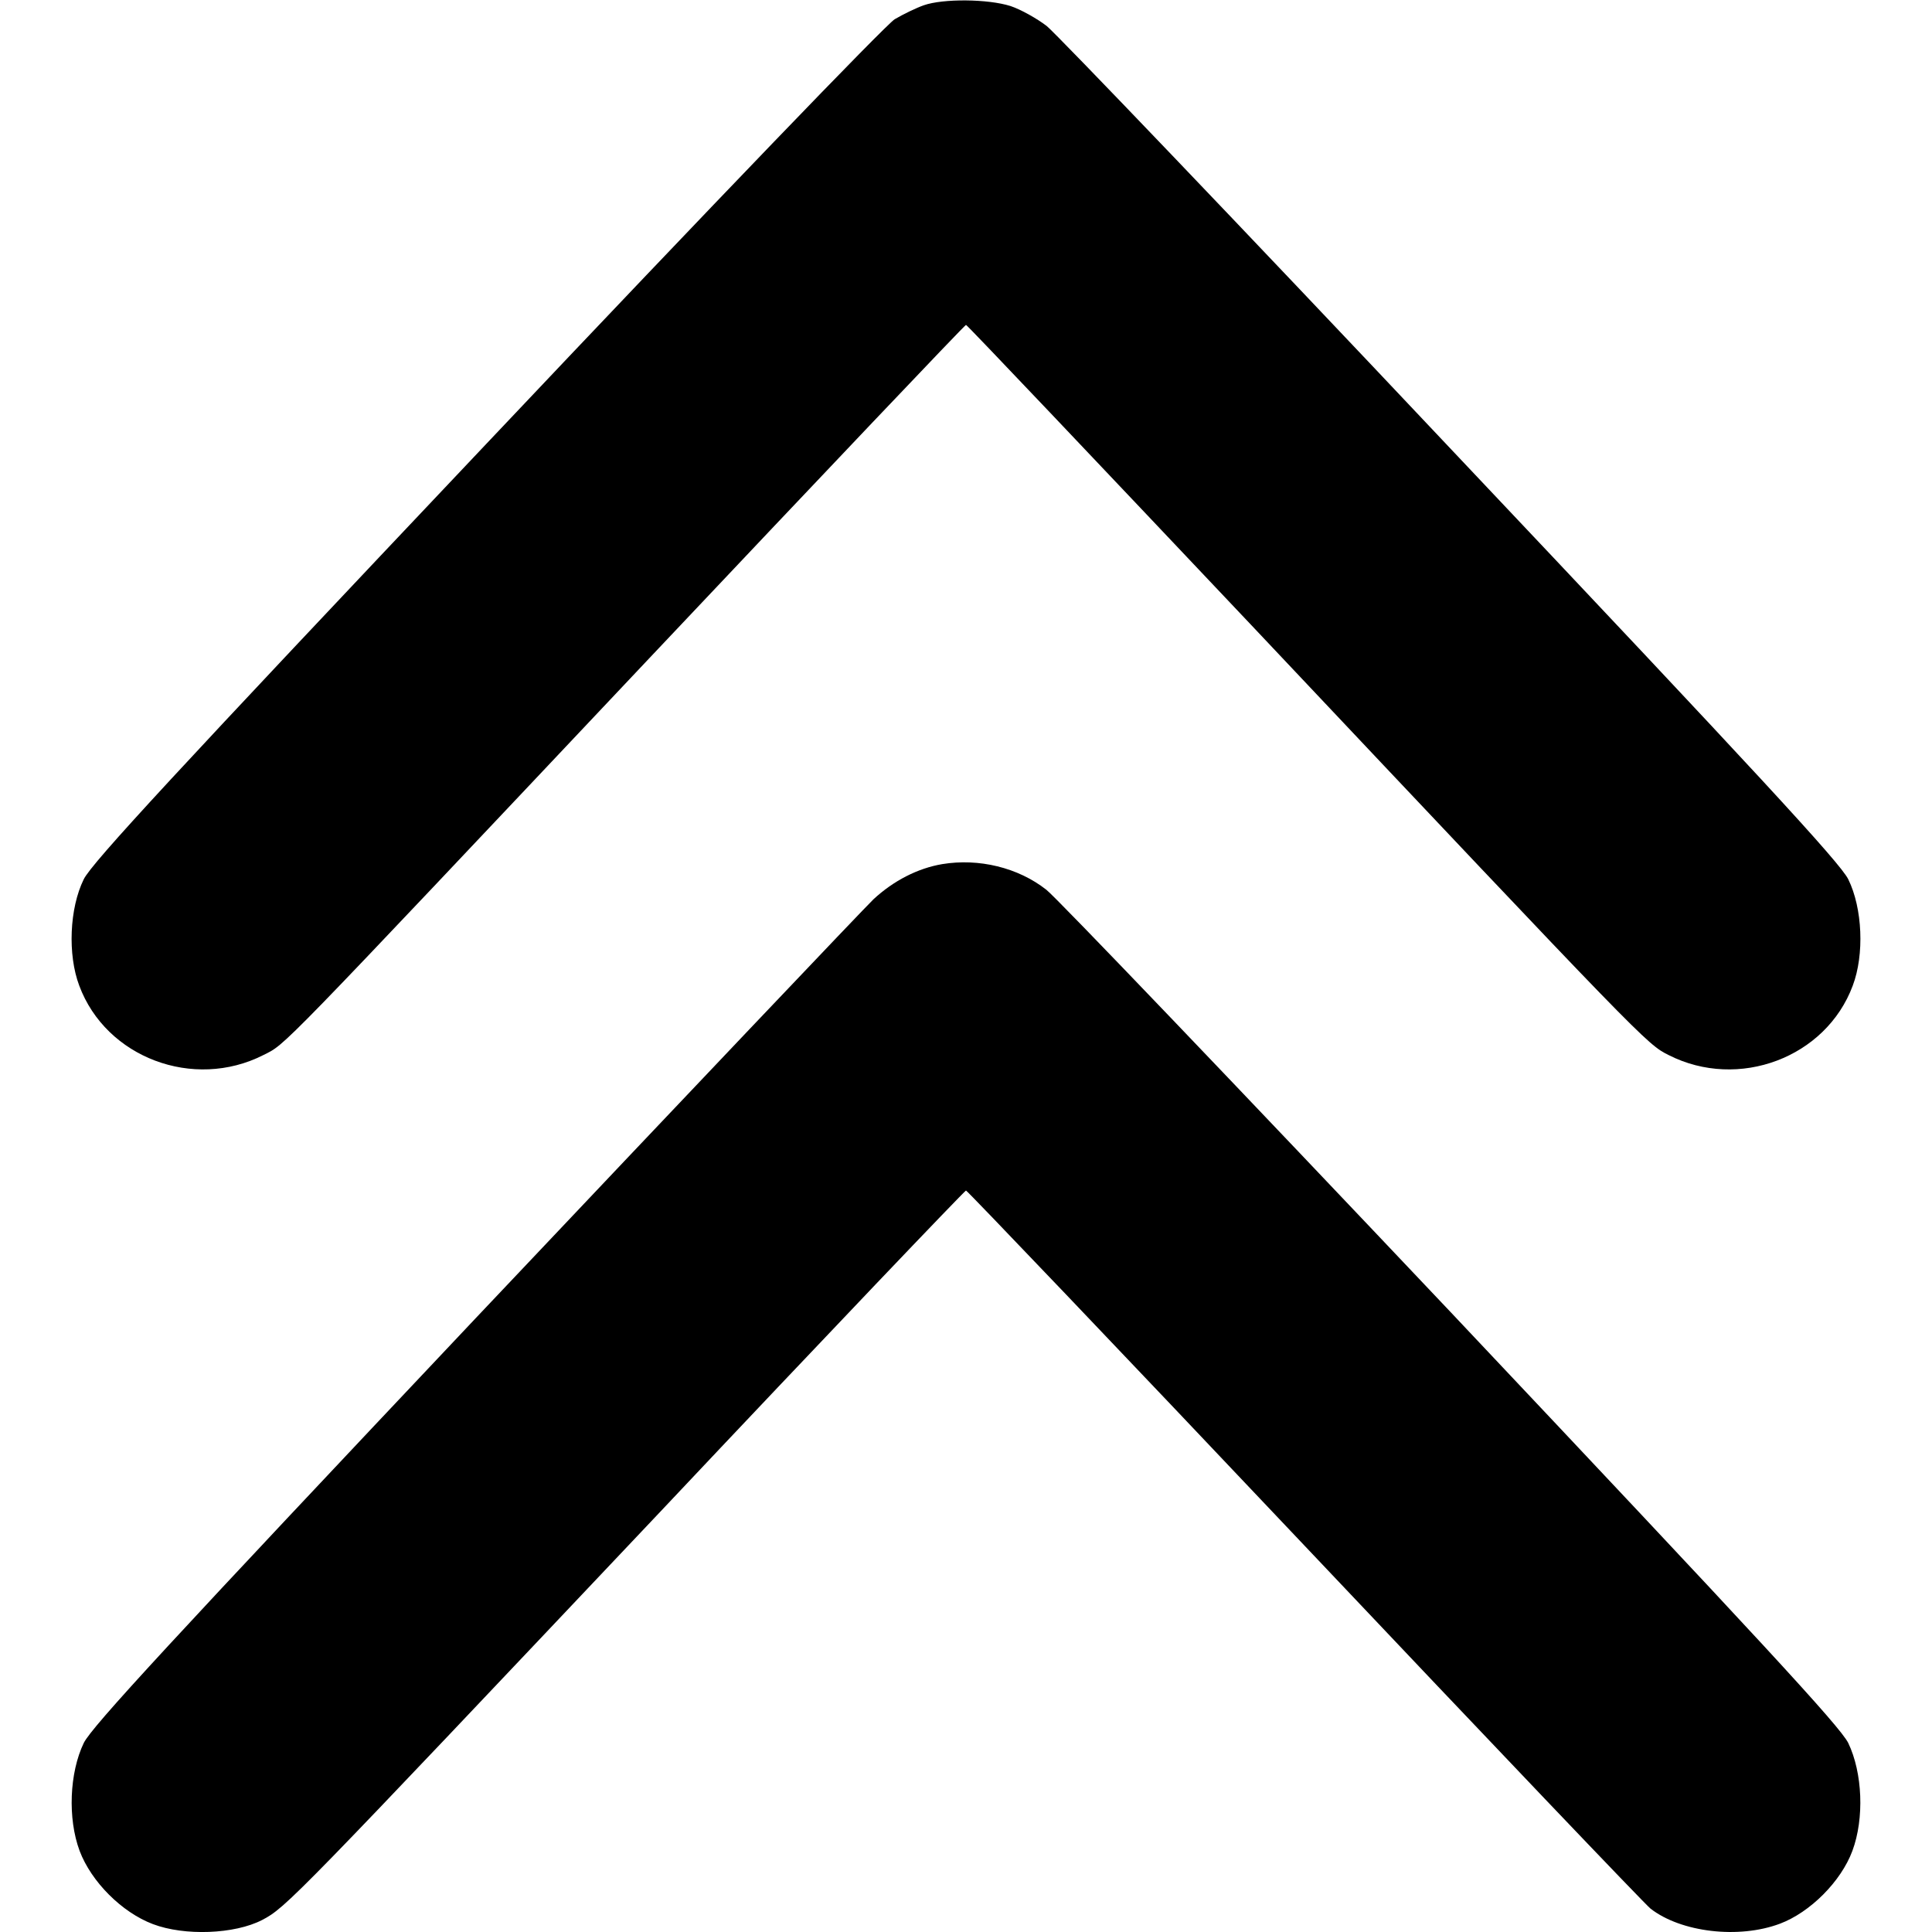 <?xml version="1.0" standalone="no"?>
<!DOCTYPE svg PUBLIC "-//W3C//DTD SVG 20010904//EN"
 "http://www.w3.org/TR/2001/REC-SVG-20010904/DTD/svg10.dtd">
<svg version="1.0" xmlns="http://www.w3.org/2000/svg"
 width="512pt" height="512pt" viewBox="0 0 512 512"
 preserveAspectRatio="xMidYMid meet">
<g transform="translate(0,512) scale(0.1,-0.1)"
fill="#000000" stroke="none">
<path d="M2448 5106 c-20 -7 -55 -24 -77 -37 -23 -14 -478 -486 -1081 -1124
-825 -872 -1046 -1111 -1068 -1155 -38 -77 -43 -200 -12 -282 71 -191 303
-278 488 -184 61 31 20 -11 1024 1053 458 485 835 882 838 882 3 0 347 -363
765 -805 1035 -1097 1039 -1101 1097 -1130 185 -94 417 -7 488 184 31 82 26
205 -12 282 -22 44 -241 281 -1053 1140 -563 597 -1046 1101 -1071 1121 -26
20 -69 44 -96 53 -60 19 -179 20 -230 2z"/>
<path d="M2497 2830 c-65 -11 -129 -44 -182 -93 -24 -23 -499 -523 -1055
-1111 -808 -856 -1016 -1081 -1038 -1125 -38 -79 -43 -200 -11 -286 31 -82
112 -163 194 -194 84 -32 217 -27 290 11 63 33 81 52 1056 1083 441 468 806
850 809 850 3 0 407 -423 897 -941 489 -517 902 -950 917 -962 81 -63 234 -81
343 -40 80 30 162 112 192 193 32 86 27 207 -11 286 -22 44 -233 272 -1052
1140 -564 596 -1047 1101 -1073 1121 -75 59 -179 84 -276 68z"/>
</g>
</svg>
